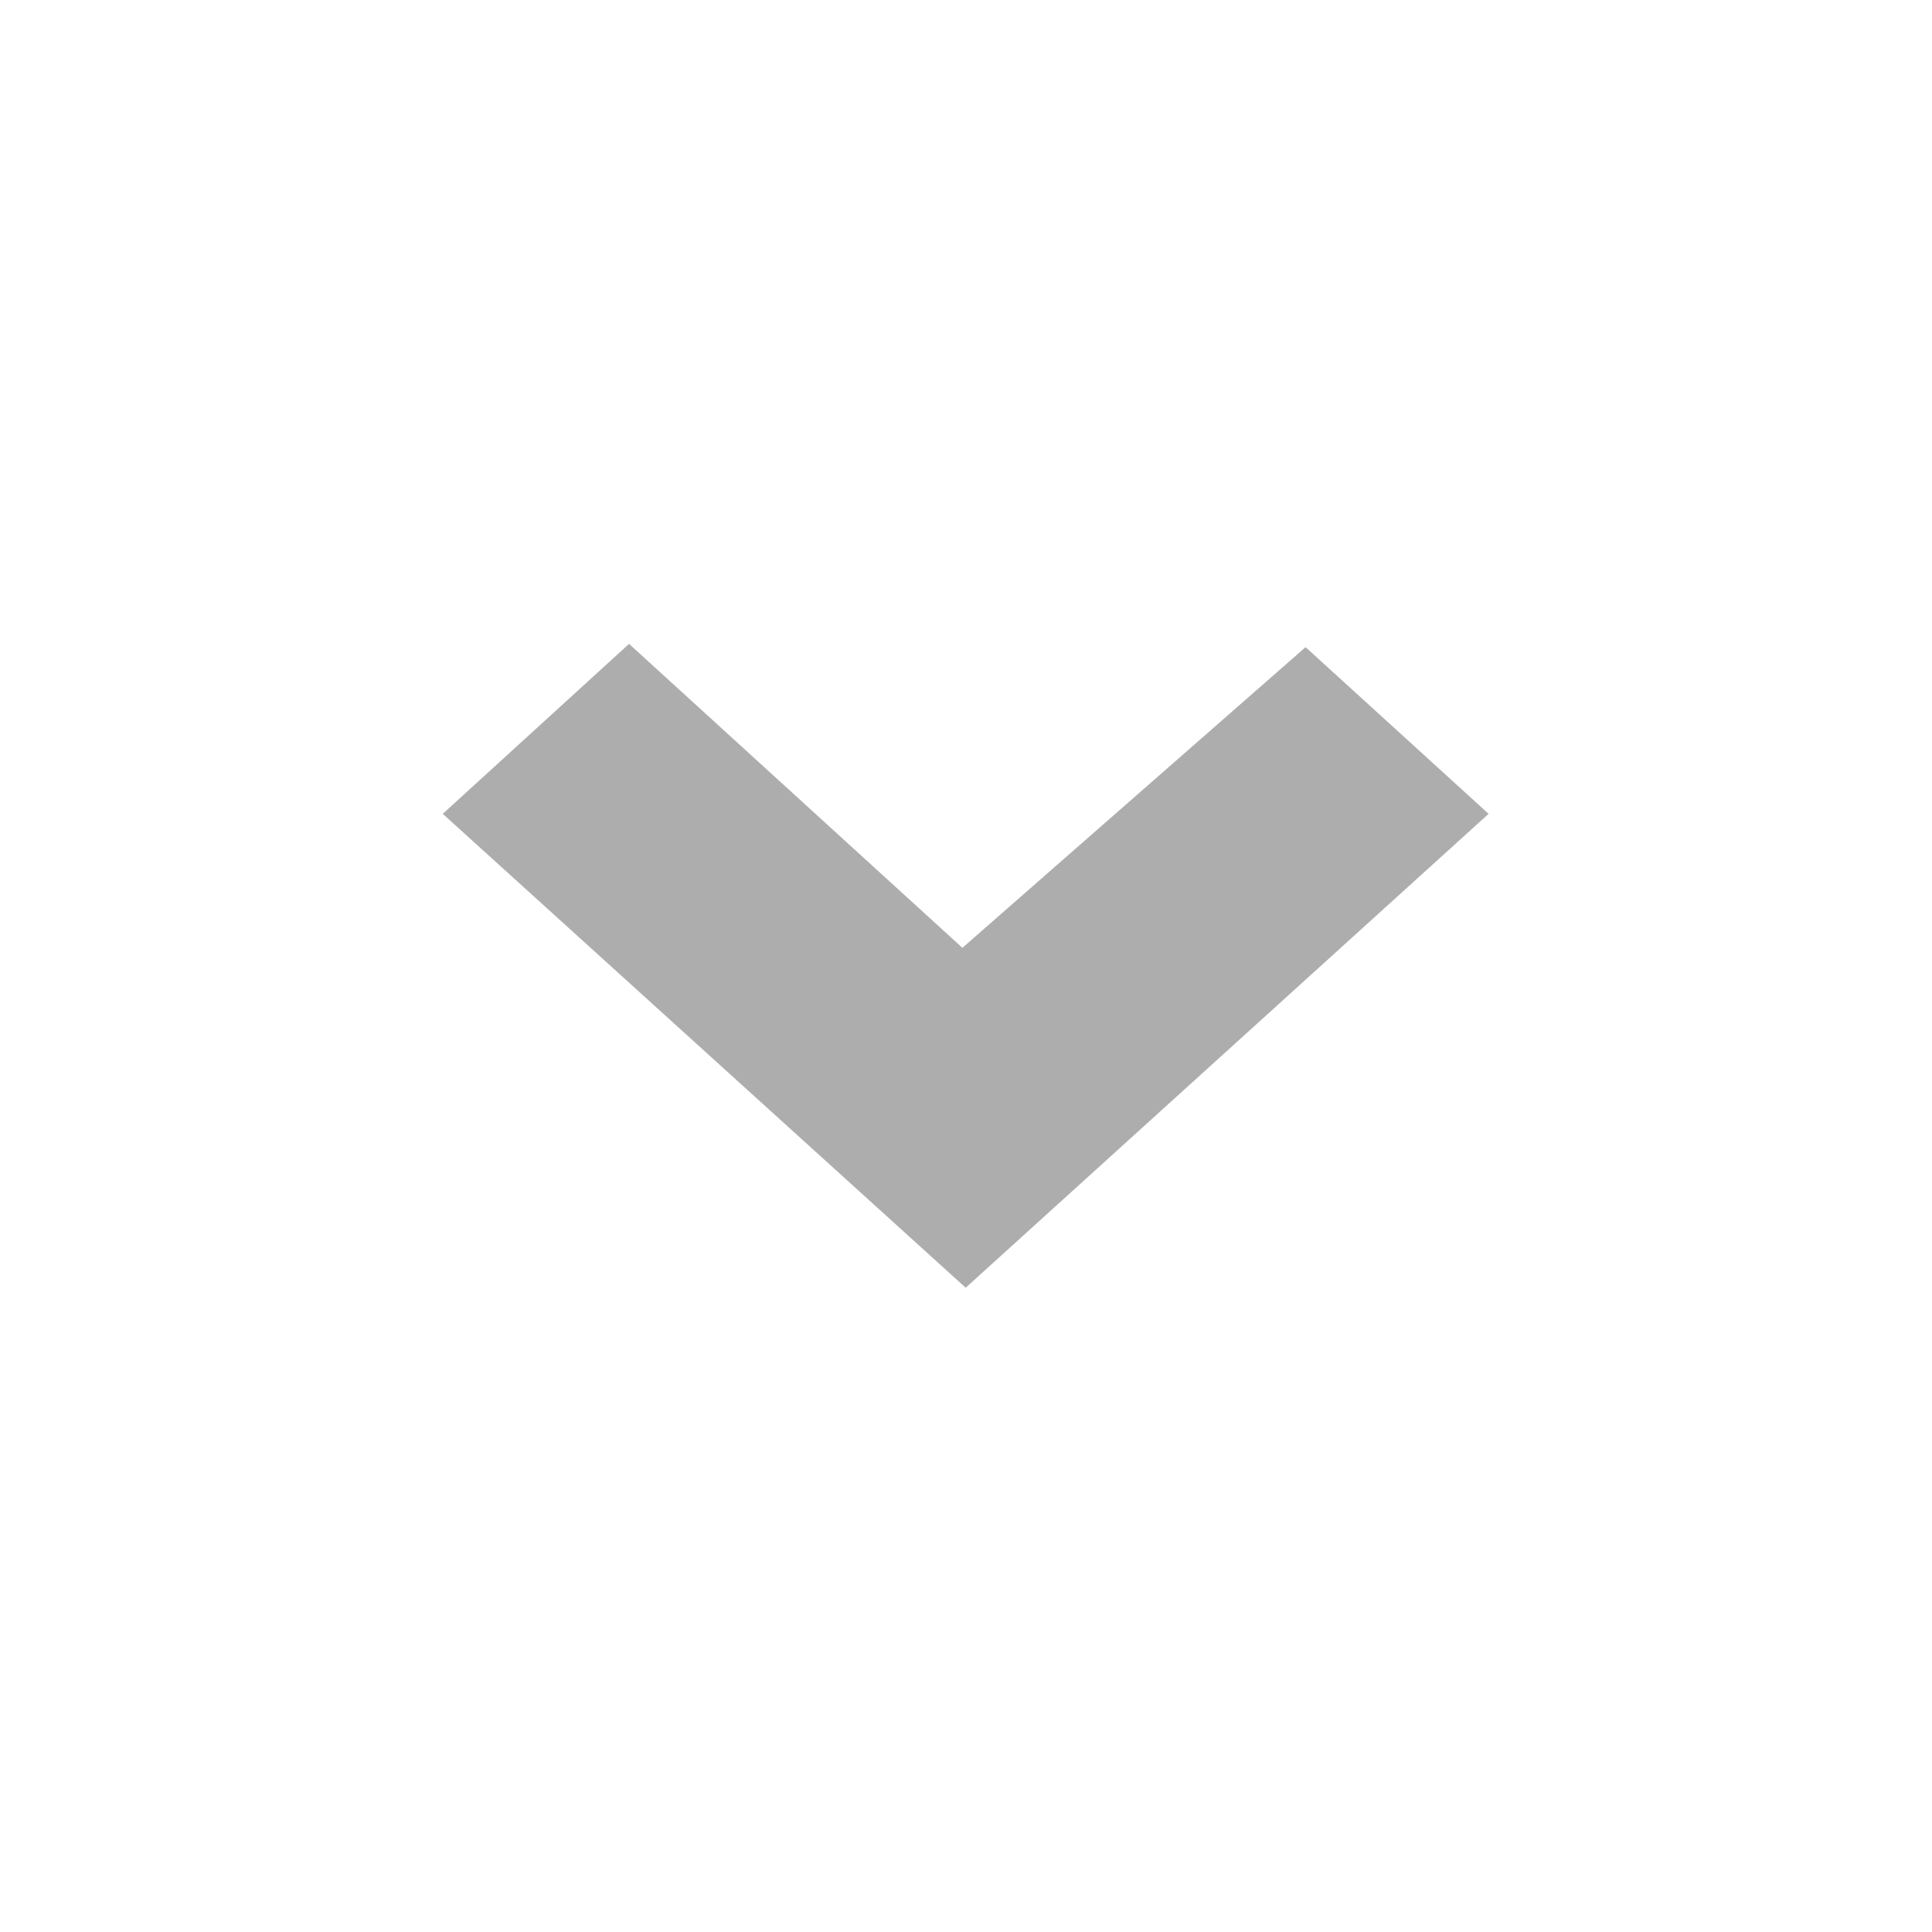 <?xml version="1.0" encoding="utf-8"?>
<svg xmlns="http://www.w3.org/2000/svg" height="48" width="48" viewBox="0 0 48 48">
  <g>
    <path id="path1" transform="rotate(0,24,24) translate(11,15.997) scale(0.812,0.812)  " fill="#ADADAD" d="M5.7,0L15.9,9.3 26.4,0.1 32,5.2 16,19.7 0,5.2z" />
  </g>
</svg>

